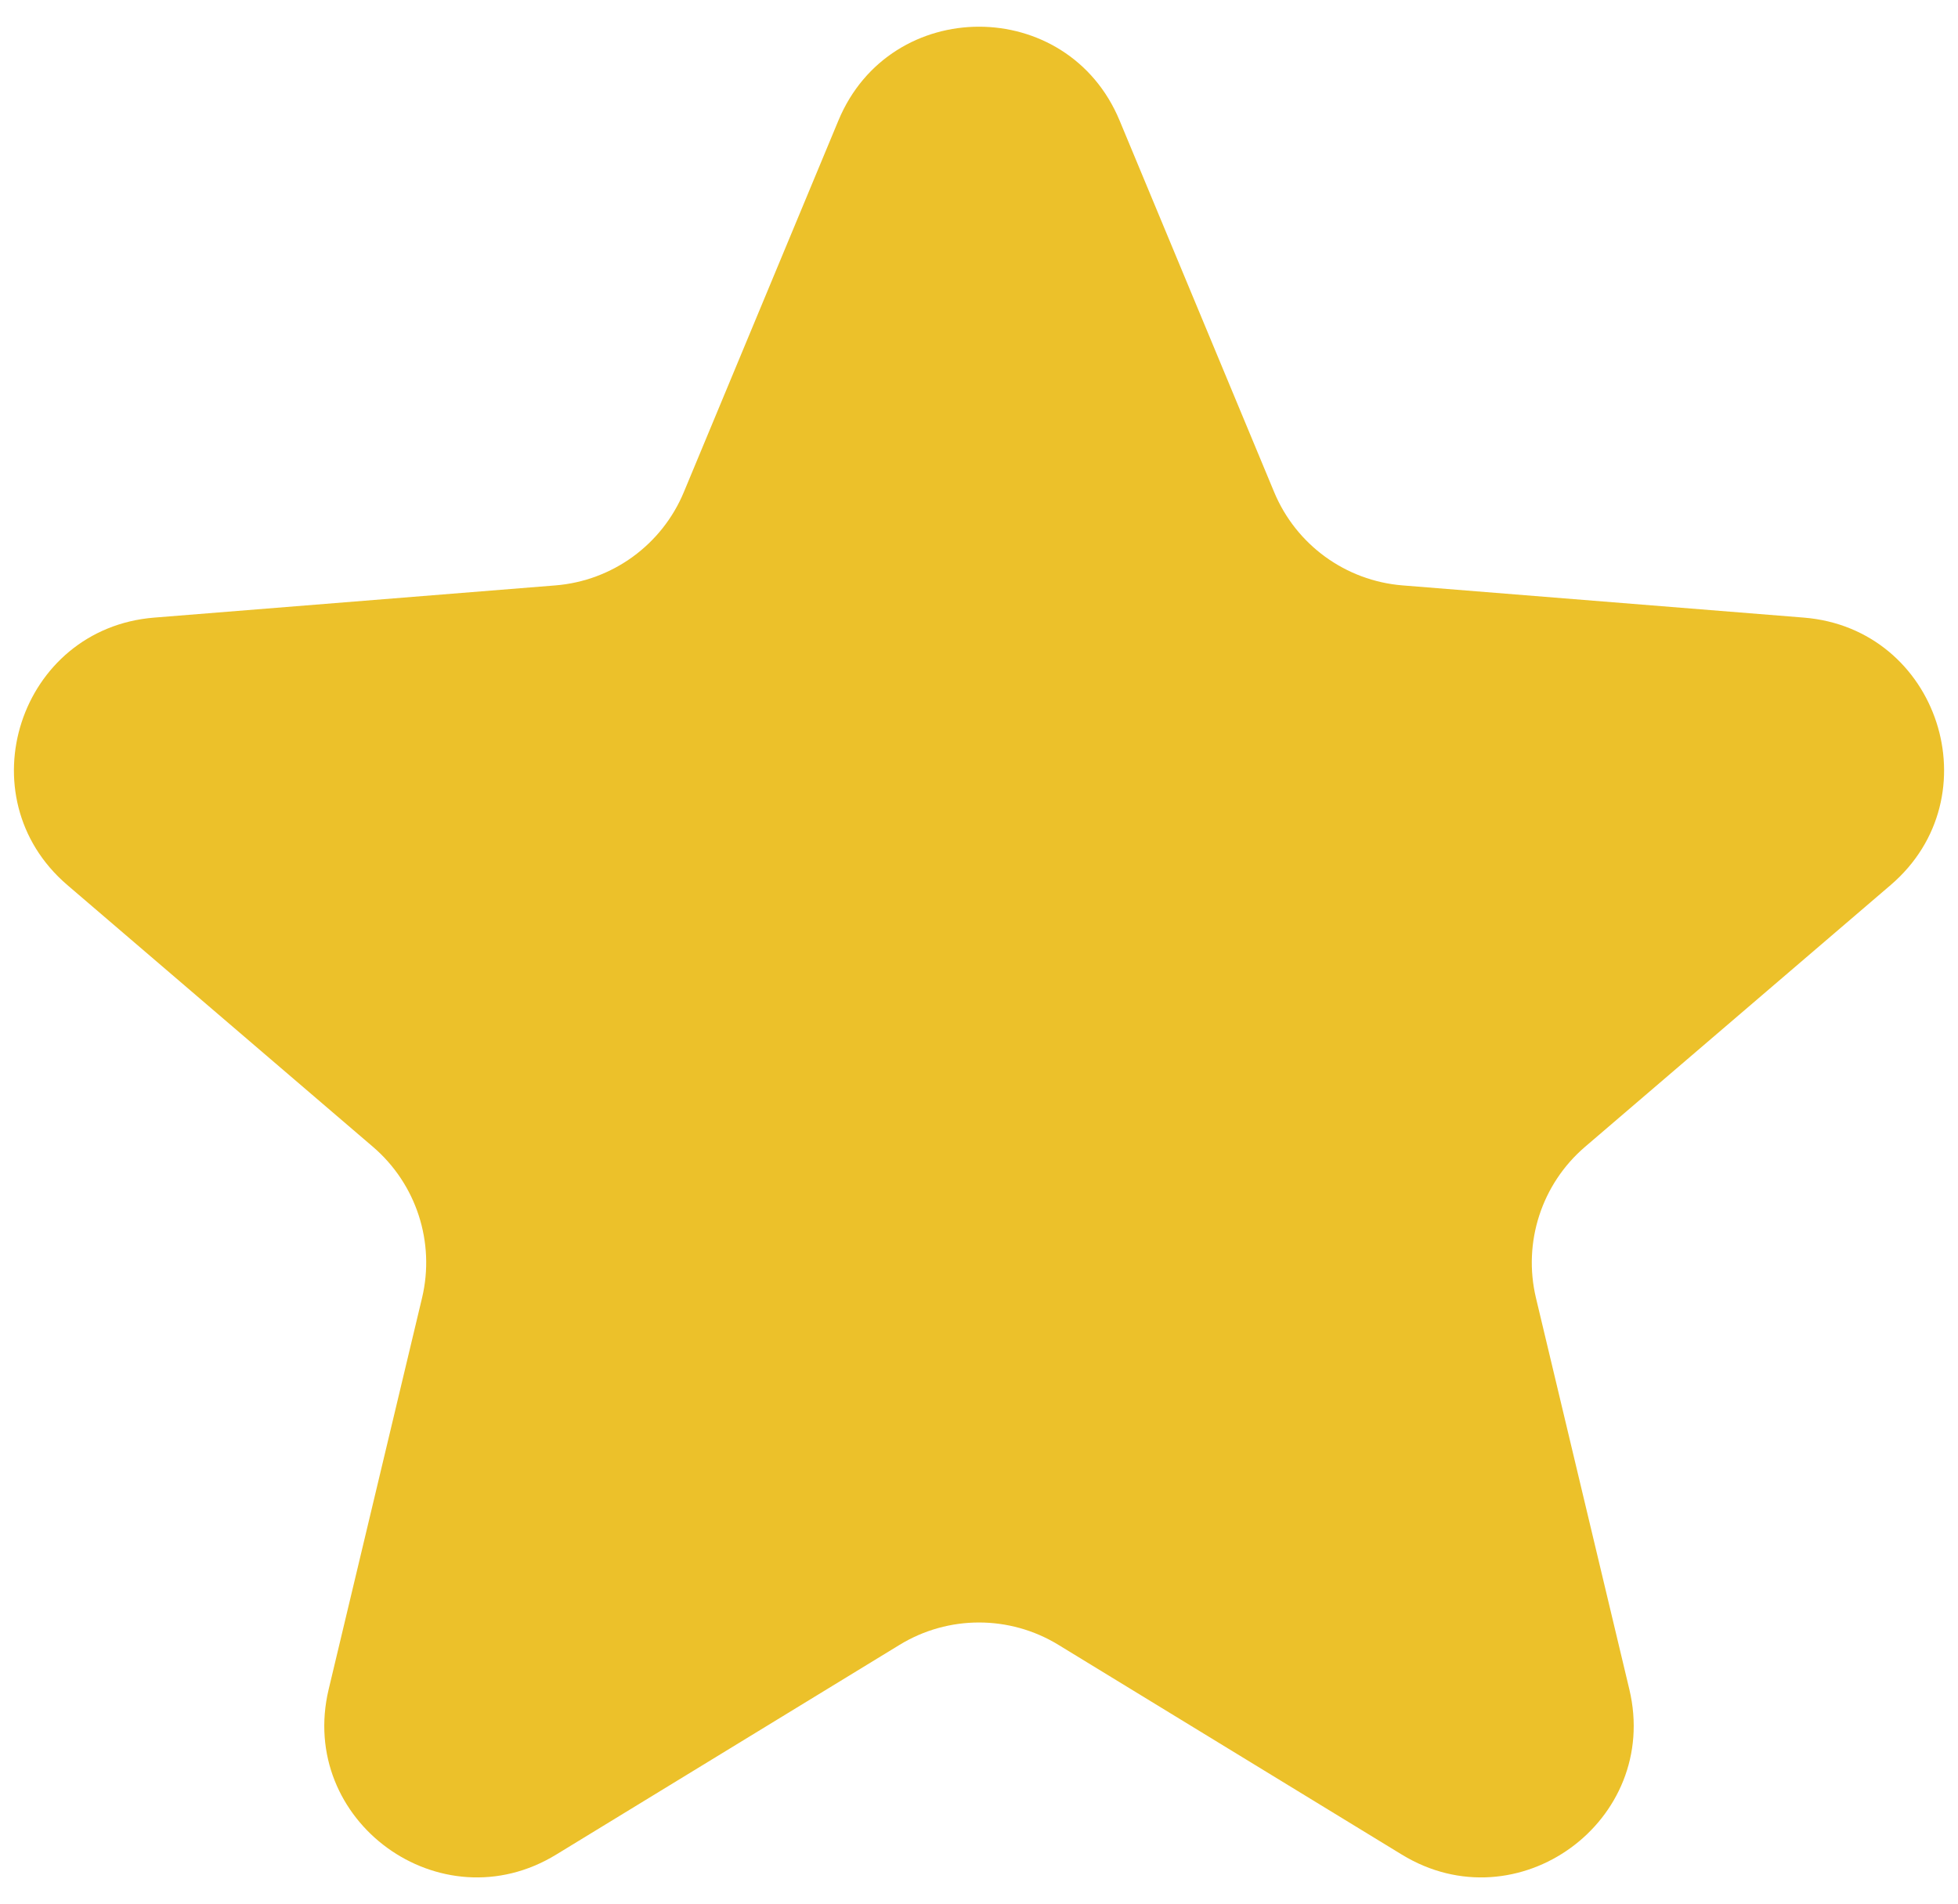 <svg width="36" height="35" viewBox="0 0 36 35" fill="none" xmlns="http://www.w3.org/2000/svg">
<path d="M15.415 2.216C16.371 -0.084 19.629 -0.084 20.585 2.216L23.427 9.048C23.83 10.017 24.742 10.679 25.788 10.763L33.164 11.355C35.647 11.554 36.653 14.652 34.762 16.272L29.142 21.086C28.345 21.769 27.997 22.841 28.24 23.862L29.957 31.059C30.535 33.482 27.899 35.397 25.774 34.098L19.459 30.241C18.564 29.694 17.436 29.694 16.541 30.241L10.226 34.098C8.101 35.397 5.465 33.482 6.043 31.059L7.76 23.862C8.003 22.841 7.655 21.769 6.858 21.086L1.238 16.272C-0.653 14.652 0.354 11.554 2.836 11.355L10.212 10.763C11.258 10.679 12.17 10.017 12.573 9.048L15.415 2.216Z" fill="#ECC12A"/>
</svg>
